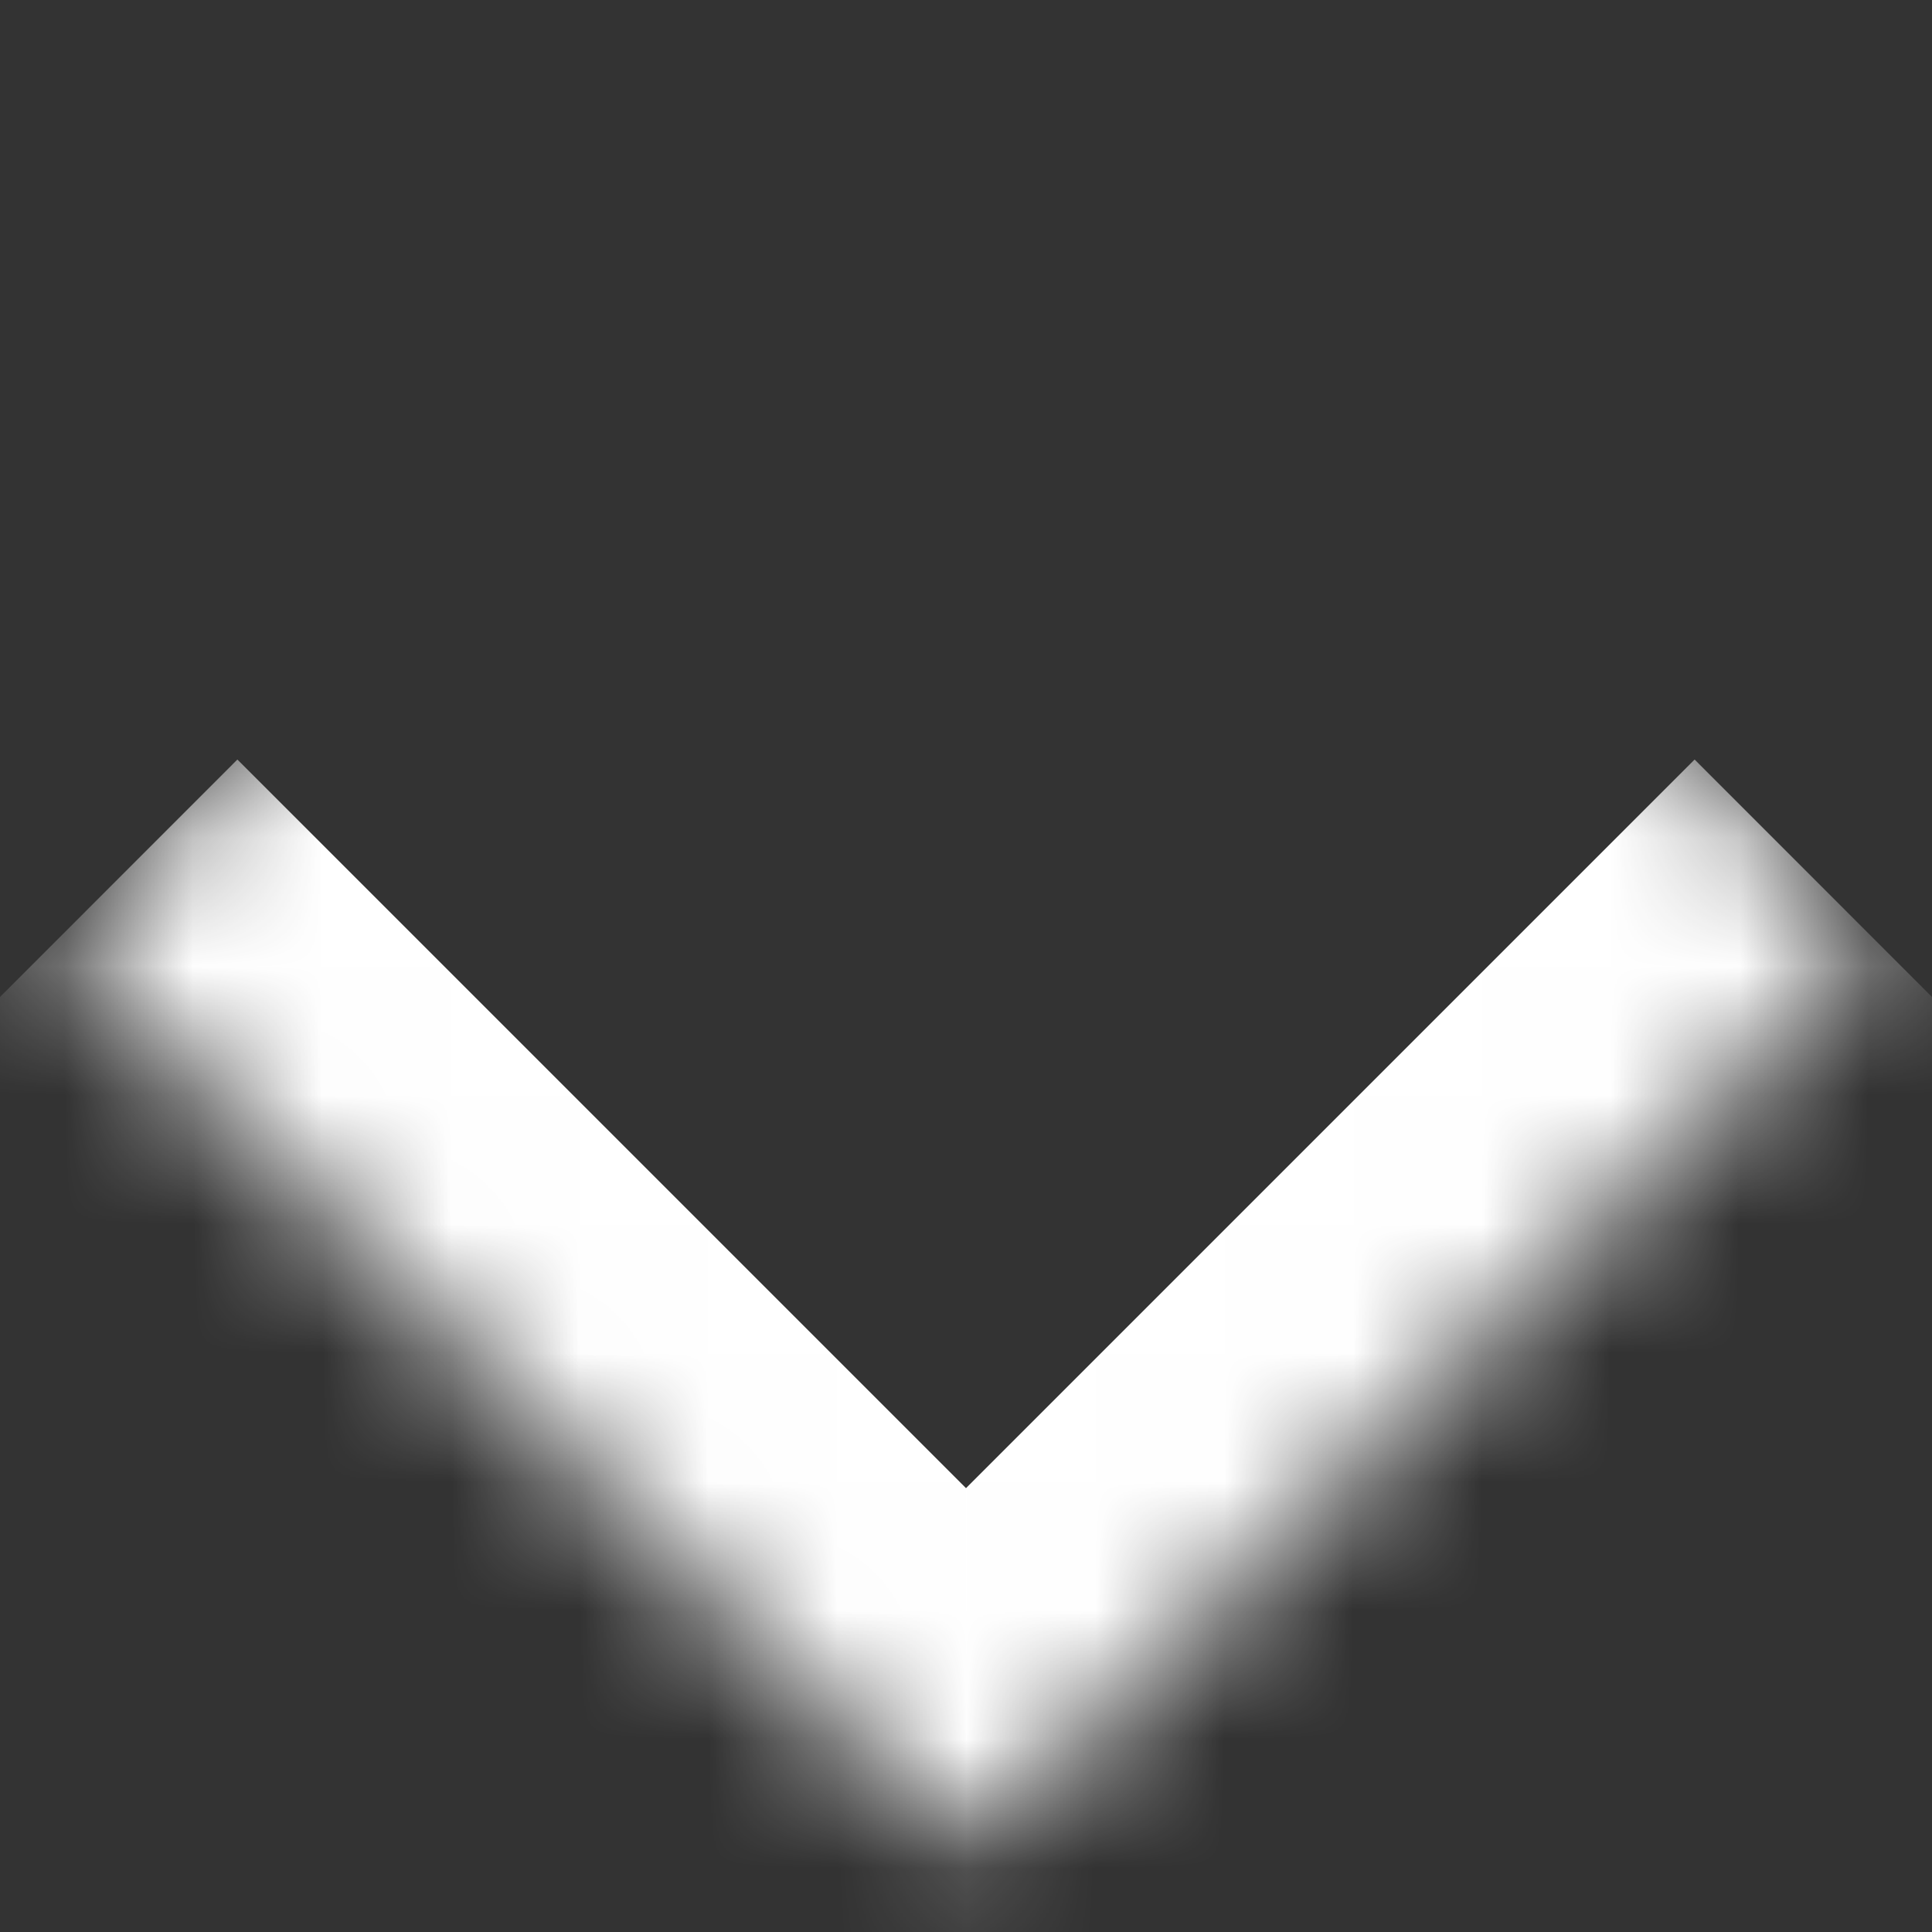 <svg width="15" height="15" viewBox="0 0 15 15" fill="none" xmlns="http://www.w3.org/2000/svg">
<rect x="0" y="0" width="15" height="15" fill="#333333" stroke="none"/>
<mask id="path-1-inside-1_1_615" fill="white">
<path d="M7.5 0.24L14.571 7.311L7.5 14.382L0.429 7.311L7.5 0.24Z"/>
</mask>
<path d="M7.5 14.382L6.086 15.797L7.5 17.211L8.914 15.797L7.5 14.382ZM13.157 5.897L6.086 12.968L8.914 15.797L15.985 8.726L13.157 5.897ZM8.914 12.968L1.843 5.897L-0.985 8.726L6.086 15.797L8.914 12.968Z" fill="white" mask="url(#path-1-inside-1_1_615)"/>
</svg>
